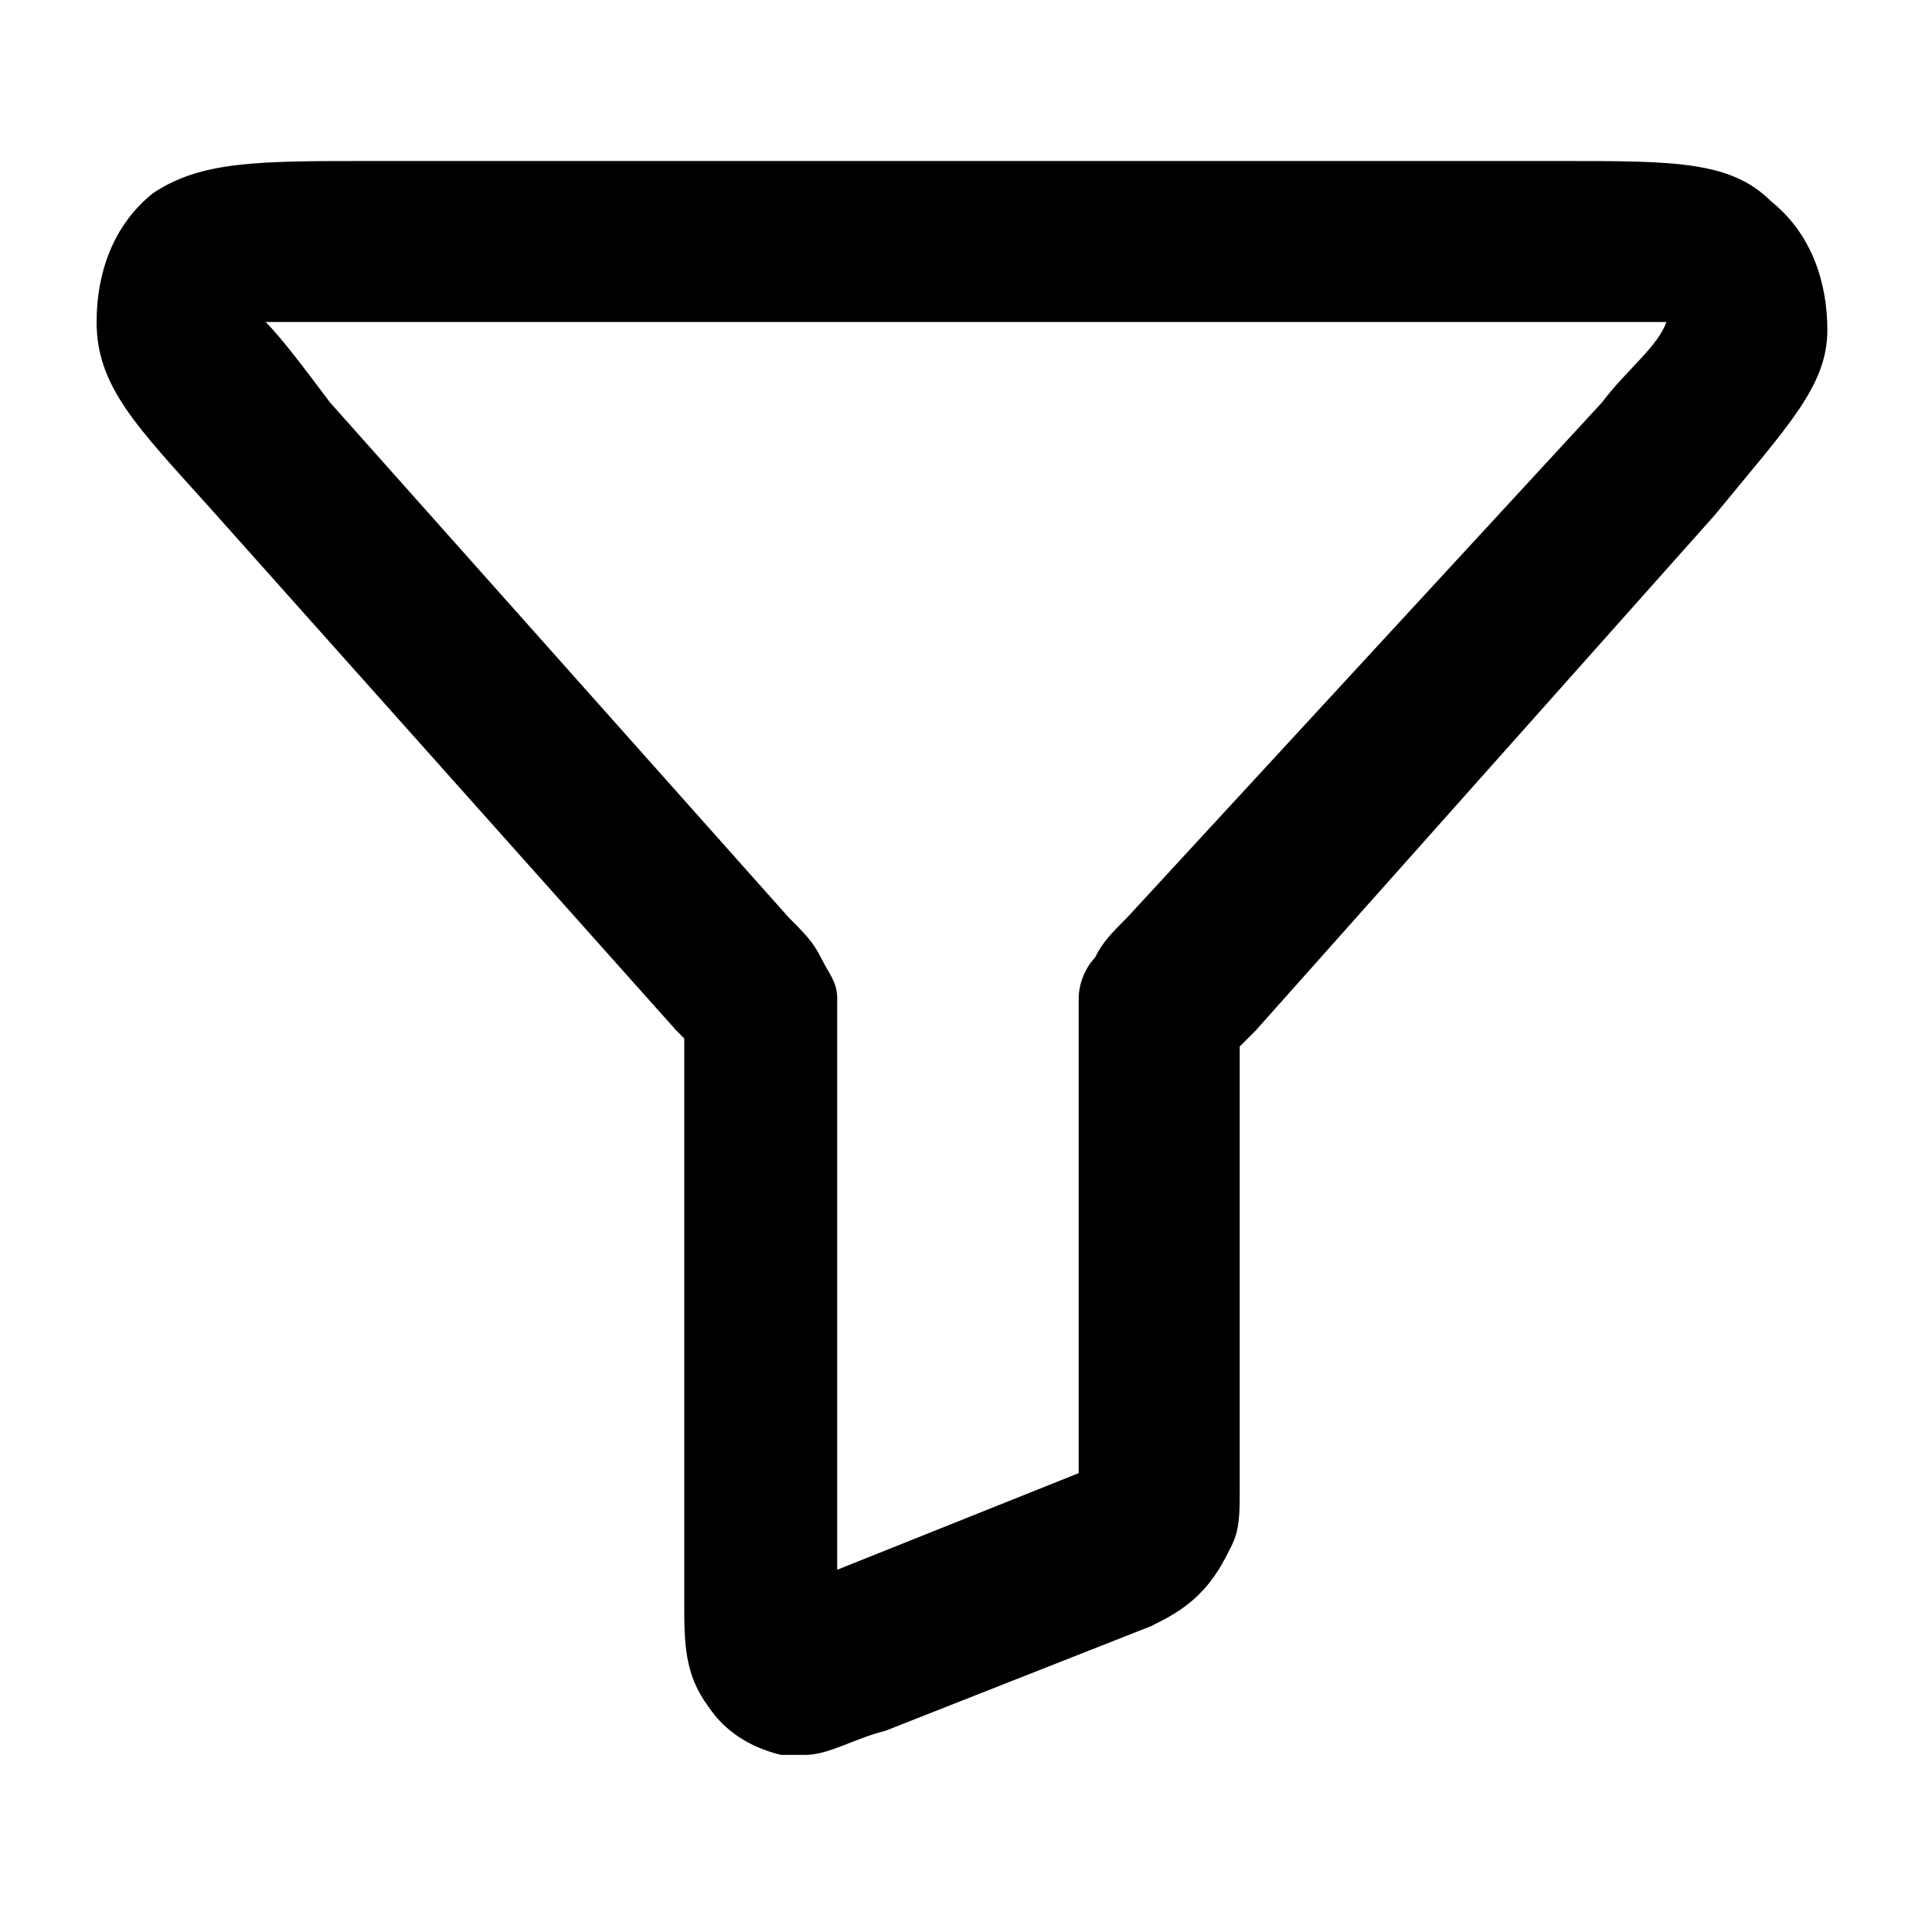 <svg width="24" height="24" viewBox="0 0 24 24" xmlns="http://www.w3.org/2000/svg">
<path d="M10,21.8c-0.1,0-0.2,0-0.3,0c-0.4-0.1-0.7-0.3-0.9-0.6c-0.3-0.4-0.3-0.8-0.3-1.3v-6.7c0-0.1,0-0.2,0-0.3
	c0,0-0.1-0.1-0.1-0.1L2.6,6.3c-0.9-1-1.4-1.5-1.4-2.3c0-0.6,0.2-1.2,0.7-1.6C2.5,2,3.2,2,4.6,2c0,0,0,0,0,0h14.8
	c1.4,0,2.1,0,2.6,0.5c0.5,0.4,0.7,1,0.7,1.6c0,0.7-0.5,1.2-1.4,2.3l-5.7,6.4c-0.1,0.1-0.1,0.1-0.2,0.2c0,0,0,0.1,0,0.2v5.3
	c0,0.3,0,0.5-0.1,0.7c-0.1,0.2-0.2,0.4-0.4,0.6c-0.2,0.2-0.4,0.3-0.6,0.4L11,21.5C10.6,21.6,10.3,21.8,10,21.8z M10.5,20.2
	L10.5,20.2L10.5,20.2z M3.3,4c0.2,0.2,0.5,0.6,0.8,1l0,0l5.7,6.4c0.2,0.2,0.3,0.3,0.4,0.5c0.1,0.2,0.2,0.3,0.2,0.5
	c0,0.2,0,0.4,0,0.7v6.4l3-1.2v-5.2c0-0.3,0-0.4,0-0.7c0-0.2,0.1-0.4,0.2-0.5c0.1-0.2,0.2-0.3,0.4-0.5L19.9,5c0.3-0.4,0.7-0.7,0.8-1
	c-0.3,0-0.8,0-1.3,0H4.6C4.1,4,3.6,4,3.3,4z M3.1,4.1L3.1,4.1L3.1,4.1z M20.9,4.1L20.9,4.1C20.9,4.1,20.9,4.1,20.9,4.1z M3.2,3.9
	L3.2,3.9L3.2,3.9z M20.8,3.9L20.8,3.9L20.8,3.9z"/>
</svg>
